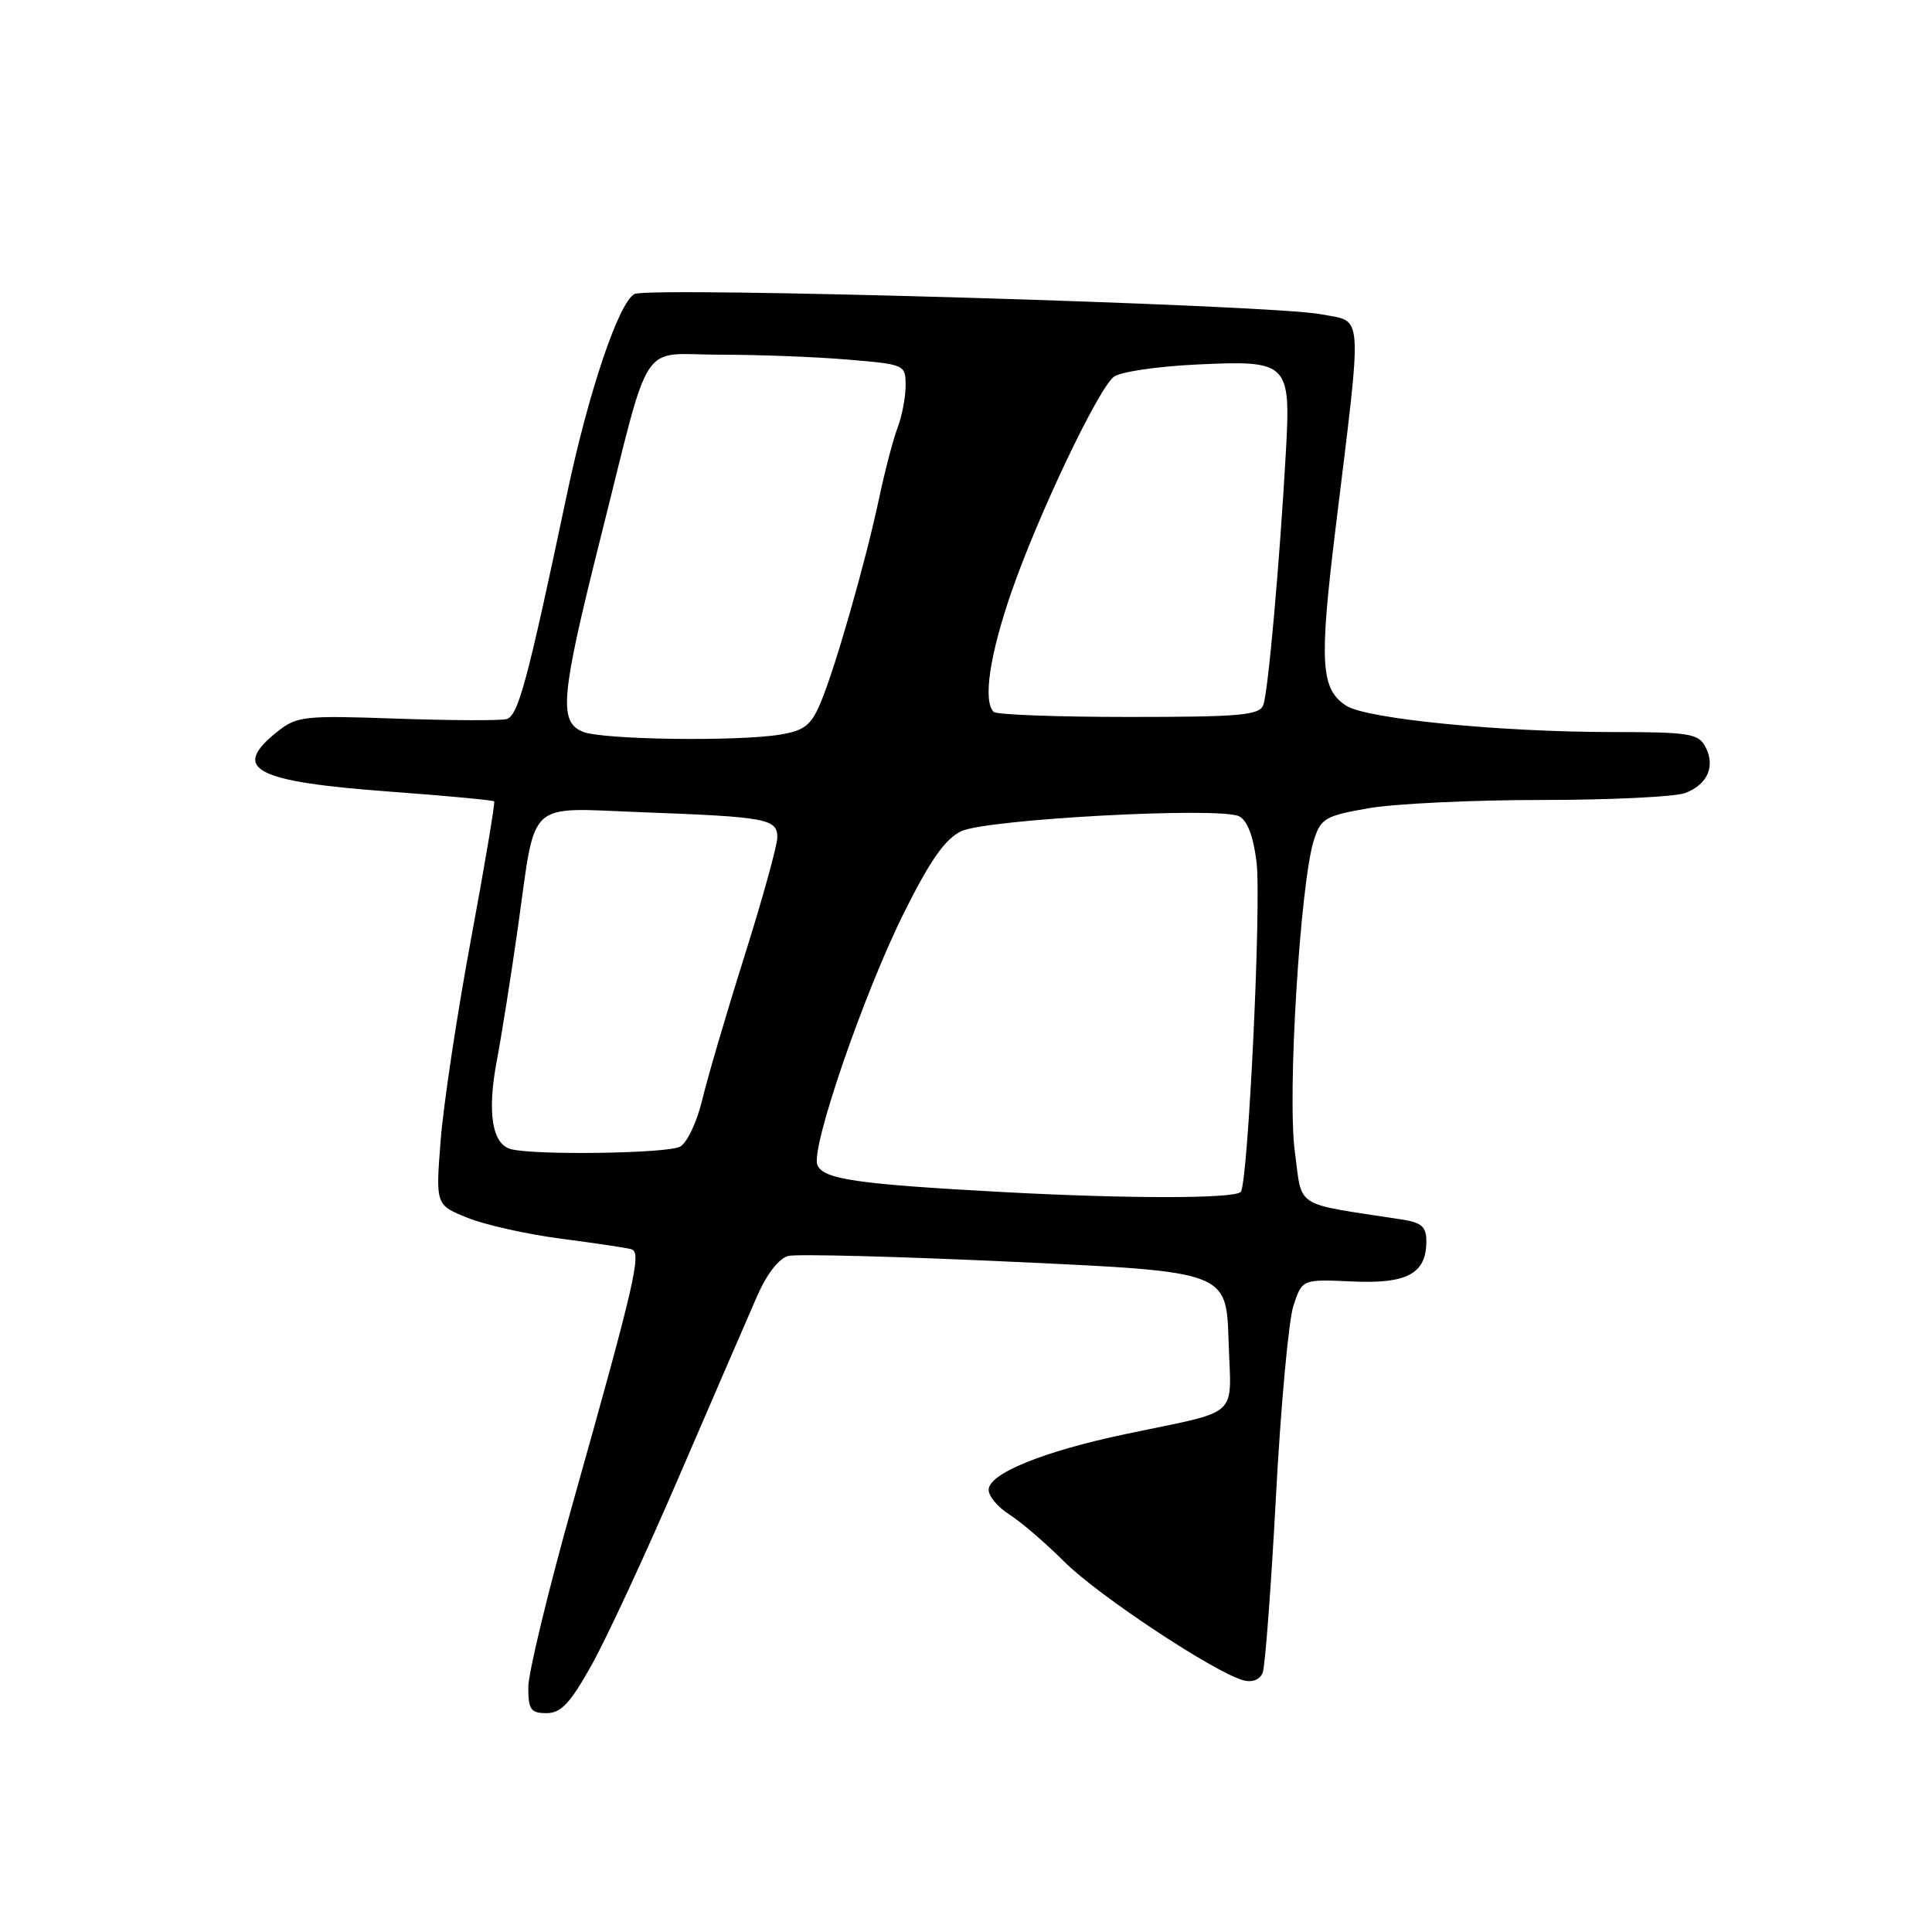 <?xml version="1.0" encoding="UTF-8" standalone="no"?>
<!DOCTYPE svg PUBLIC "-//W3C//DTD SVG 1.1//EN" "http://www.w3.org/Graphics/SVG/1.1/DTD/svg11.dtd" >
<svg xmlns="http://www.w3.org/2000/svg" xmlns:xlink="http://www.w3.org/1999/xlink" version="1.1" viewBox="0 0 256 256">
 <g >
 <path fill="currentColor"
d=" M 78.41 220.59 C 80.38 217.07 85.65 205.71 90.11 195.34 C 94.58 184.98 99.18 174.35 100.33 171.72 C 101.61 168.80 103.22 166.73 104.46 166.42 C 105.58 166.14 119.10 166.49 134.50 167.21 C 162.50 168.50 162.50 168.50 162.79 177.62 C 163.12 188.14 164.65 186.75 149.15 190.02 C 138.17 192.34 131.00 195.26 131.00 197.42 C 131.00 198.26 132.24 199.73 133.75 200.68 C 135.26 201.64 138.55 204.46 141.05 206.96 C 145.53 211.43 161.02 221.67 164.79 222.66 C 165.97 222.96 166.96 222.56 167.32 221.62 C 167.64 220.76 168.43 210.27 169.07 198.28 C 169.71 186.30 170.75 174.93 171.39 173.00 C 172.55 169.50 172.55 169.50 179.15 169.80 C 186.47 170.14 189.00 168.77 189.00 164.47 C 189.00 162.55 188.37 161.99 185.75 161.59 C 171.21 159.35 172.60 160.24 171.57 152.57 C 170.56 145.09 172.28 117.08 174.09 111.34 C 175.02 108.43 175.58 108.10 181.38 107.09 C 184.84 106.49 195.14 106.00 204.27 106.00 C 213.40 106.00 221.96 105.58 223.30 105.08 C 226.27 103.95 227.34 101.50 225.96 98.93 C 225.04 97.20 223.77 97.00 213.71 97.00 C 198.77 97.00 181.03 95.25 178.38 93.51 C 175.00 91.30 174.79 87.91 176.95 70.17 C 180.57 40.52 180.72 42.75 175.04 41.64 C 168.51 40.37 85.98 37.94 84.07 38.96 C 81.98 40.08 77.97 51.97 75.12 65.50 C 69.83 90.55 68.65 94.92 67.08 95.29 C 66.21 95.50 59.65 95.47 52.50 95.22 C 40.26 94.79 39.34 94.89 36.75 96.95 C 30.52 101.92 33.66 103.57 51.86 104.91 C 59.21 105.45 65.34 106.03 65.48 106.19 C 65.62 106.36 64.24 114.60 62.40 124.50 C 60.56 134.40 58.76 146.36 58.39 151.09 C 57.72 159.67 57.72 159.67 61.99 161.38 C 64.33 162.32 69.91 163.56 74.38 164.14 C 78.84 164.72 83.02 165.34 83.66 165.53 C 85.06 165.94 84.17 169.80 75.86 199.32 C 72.64 210.78 70.00 221.69 70.00 223.57 C 70.00 226.53 70.33 227.00 72.41 227.00 C 74.34 227.00 75.55 225.71 78.41 220.59 Z  M 133.00 157.96 C 113.45 156.90 109.04 156.26 108.30 154.34 C 107.43 152.06 114.47 131.60 119.81 120.89 C 123.28 113.94 125.25 111.15 127.37 110.14 C 130.75 108.54 161.59 106.88 164.18 108.16 C 165.28 108.71 166.08 110.80 166.50 114.25 C 167.16 119.71 165.37 156.96 164.40 157.94 C 163.49 158.84 149.58 158.85 133.00 157.96 Z  M 67.75 152.28 C 65.21 151.66 64.52 147.46 65.83 140.55 C 66.46 137.22 67.71 129.33 68.61 123.01 C 71.07 105.61 69.51 107.05 85.20 107.63 C 101.56 108.24 103.00 108.50 103.00 110.95 C 103.00 112.00 101.04 119.08 98.65 126.68 C 96.25 134.28 93.73 142.87 93.04 145.77 C 92.35 148.67 91.03 151.45 90.11 151.94 C 88.44 152.84 71.10 153.10 67.75 152.28 Z  M 77.25 96.97 C 74.00 95.66 74.29 92.32 79.52 71.50 C 86.41 44.11 84.53 47.00 95.43 47.00 C 100.53 47.00 108.14 47.29 112.35 47.65 C 119.90 48.28 120.00 48.33 120.00 51.08 C 120.00 52.62 119.52 55.13 118.93 56.68 C 118.34 58.23 117.25 62.42 116.49 66.00 C 114.72 74.36 110.69 88.48 108.74 93.10 C 107.47 96.12 106.60 96.80 103.36 97.34 C 97.71 98.27 79.87 98.02 77.25 96.97 Z  M 131.67 94.33 C 130.22 92.89 131.14 86.75 134.06 78.33 C 137.57 68.23 145.41 51.73 147.56 49.95 C 148.36 49.28 153.28 48.55 158.59 48.30 C 170.75 47.72 171.05 48.02 170.38 60.00 C 169.55 74.70 168.03 91.77 167.39 93.42 C 166.87 94.78 164.35 95.00 149.56 95.00 C 140.09 95.00 132.03 94.70 131.67 94.33 Z "/>
</g>
</svg>